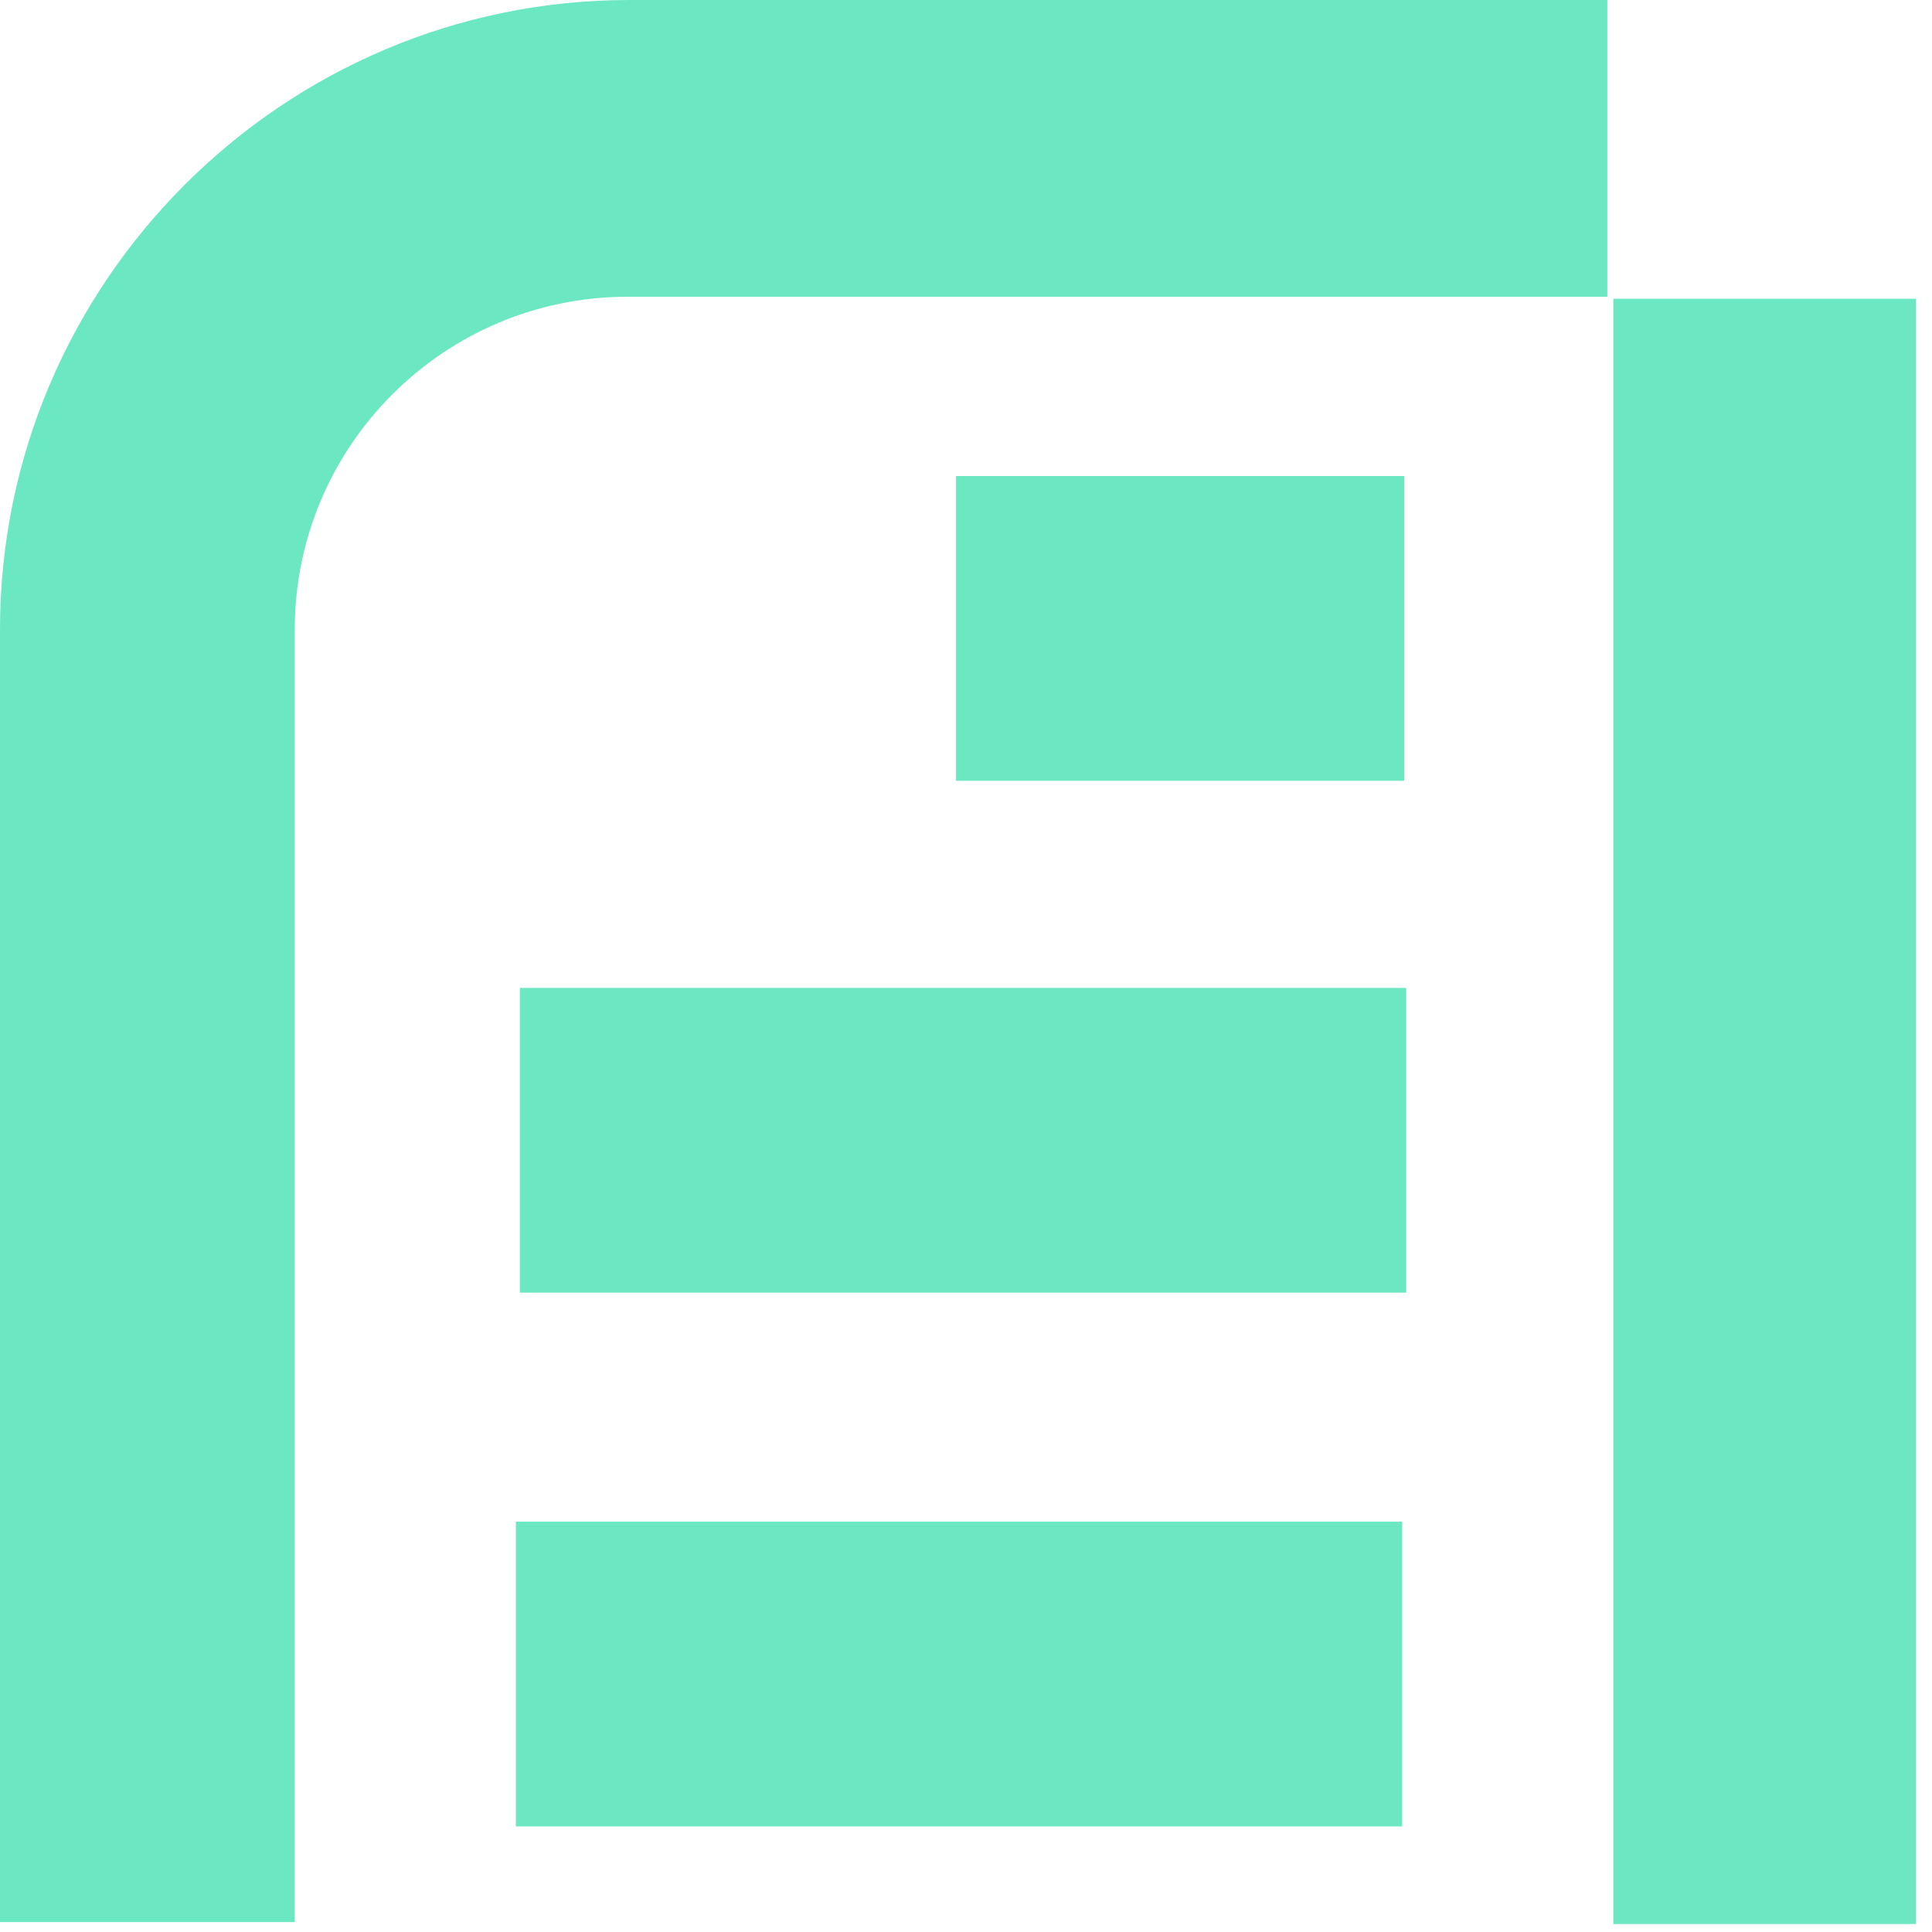 <svg width="97" height="97" viewBox="0 0 97 97" fill="none" xmlns="http://www.w3.org/2000/svg">
<g clip-path="url(#clip0_2_56)">
<path d="M96.3 15H81V96.6H96.3V15Z" fill="#6BE8C2"/>
<path d="M0 31.6V96.5H14.8V31.6C14.8 22.4 22.3 14.9 31.5 14.9H80.7V0H31.6C14.2 0 0 14.2 0 31.6Z" fill="#6BE8C2"/>
<path d="M70.5 23.9H48V39.2H70.5V23.9Z" fill="#6BE8C2"/>
<path d="M70.4 76.4H25.9V91.7H70.4V76.4Z" fill="#6BE8C2"/>
<path d="M70.6 49.6H26.1V64.9H70.6V49.6Z" fill="#6BE8C2"/>
</g>
<defs>
<clipPath id="clip0_2_56">
<rect width="96.2" height="96.6" fill="white"/>
</clipPath>
</defs>
</svg>
